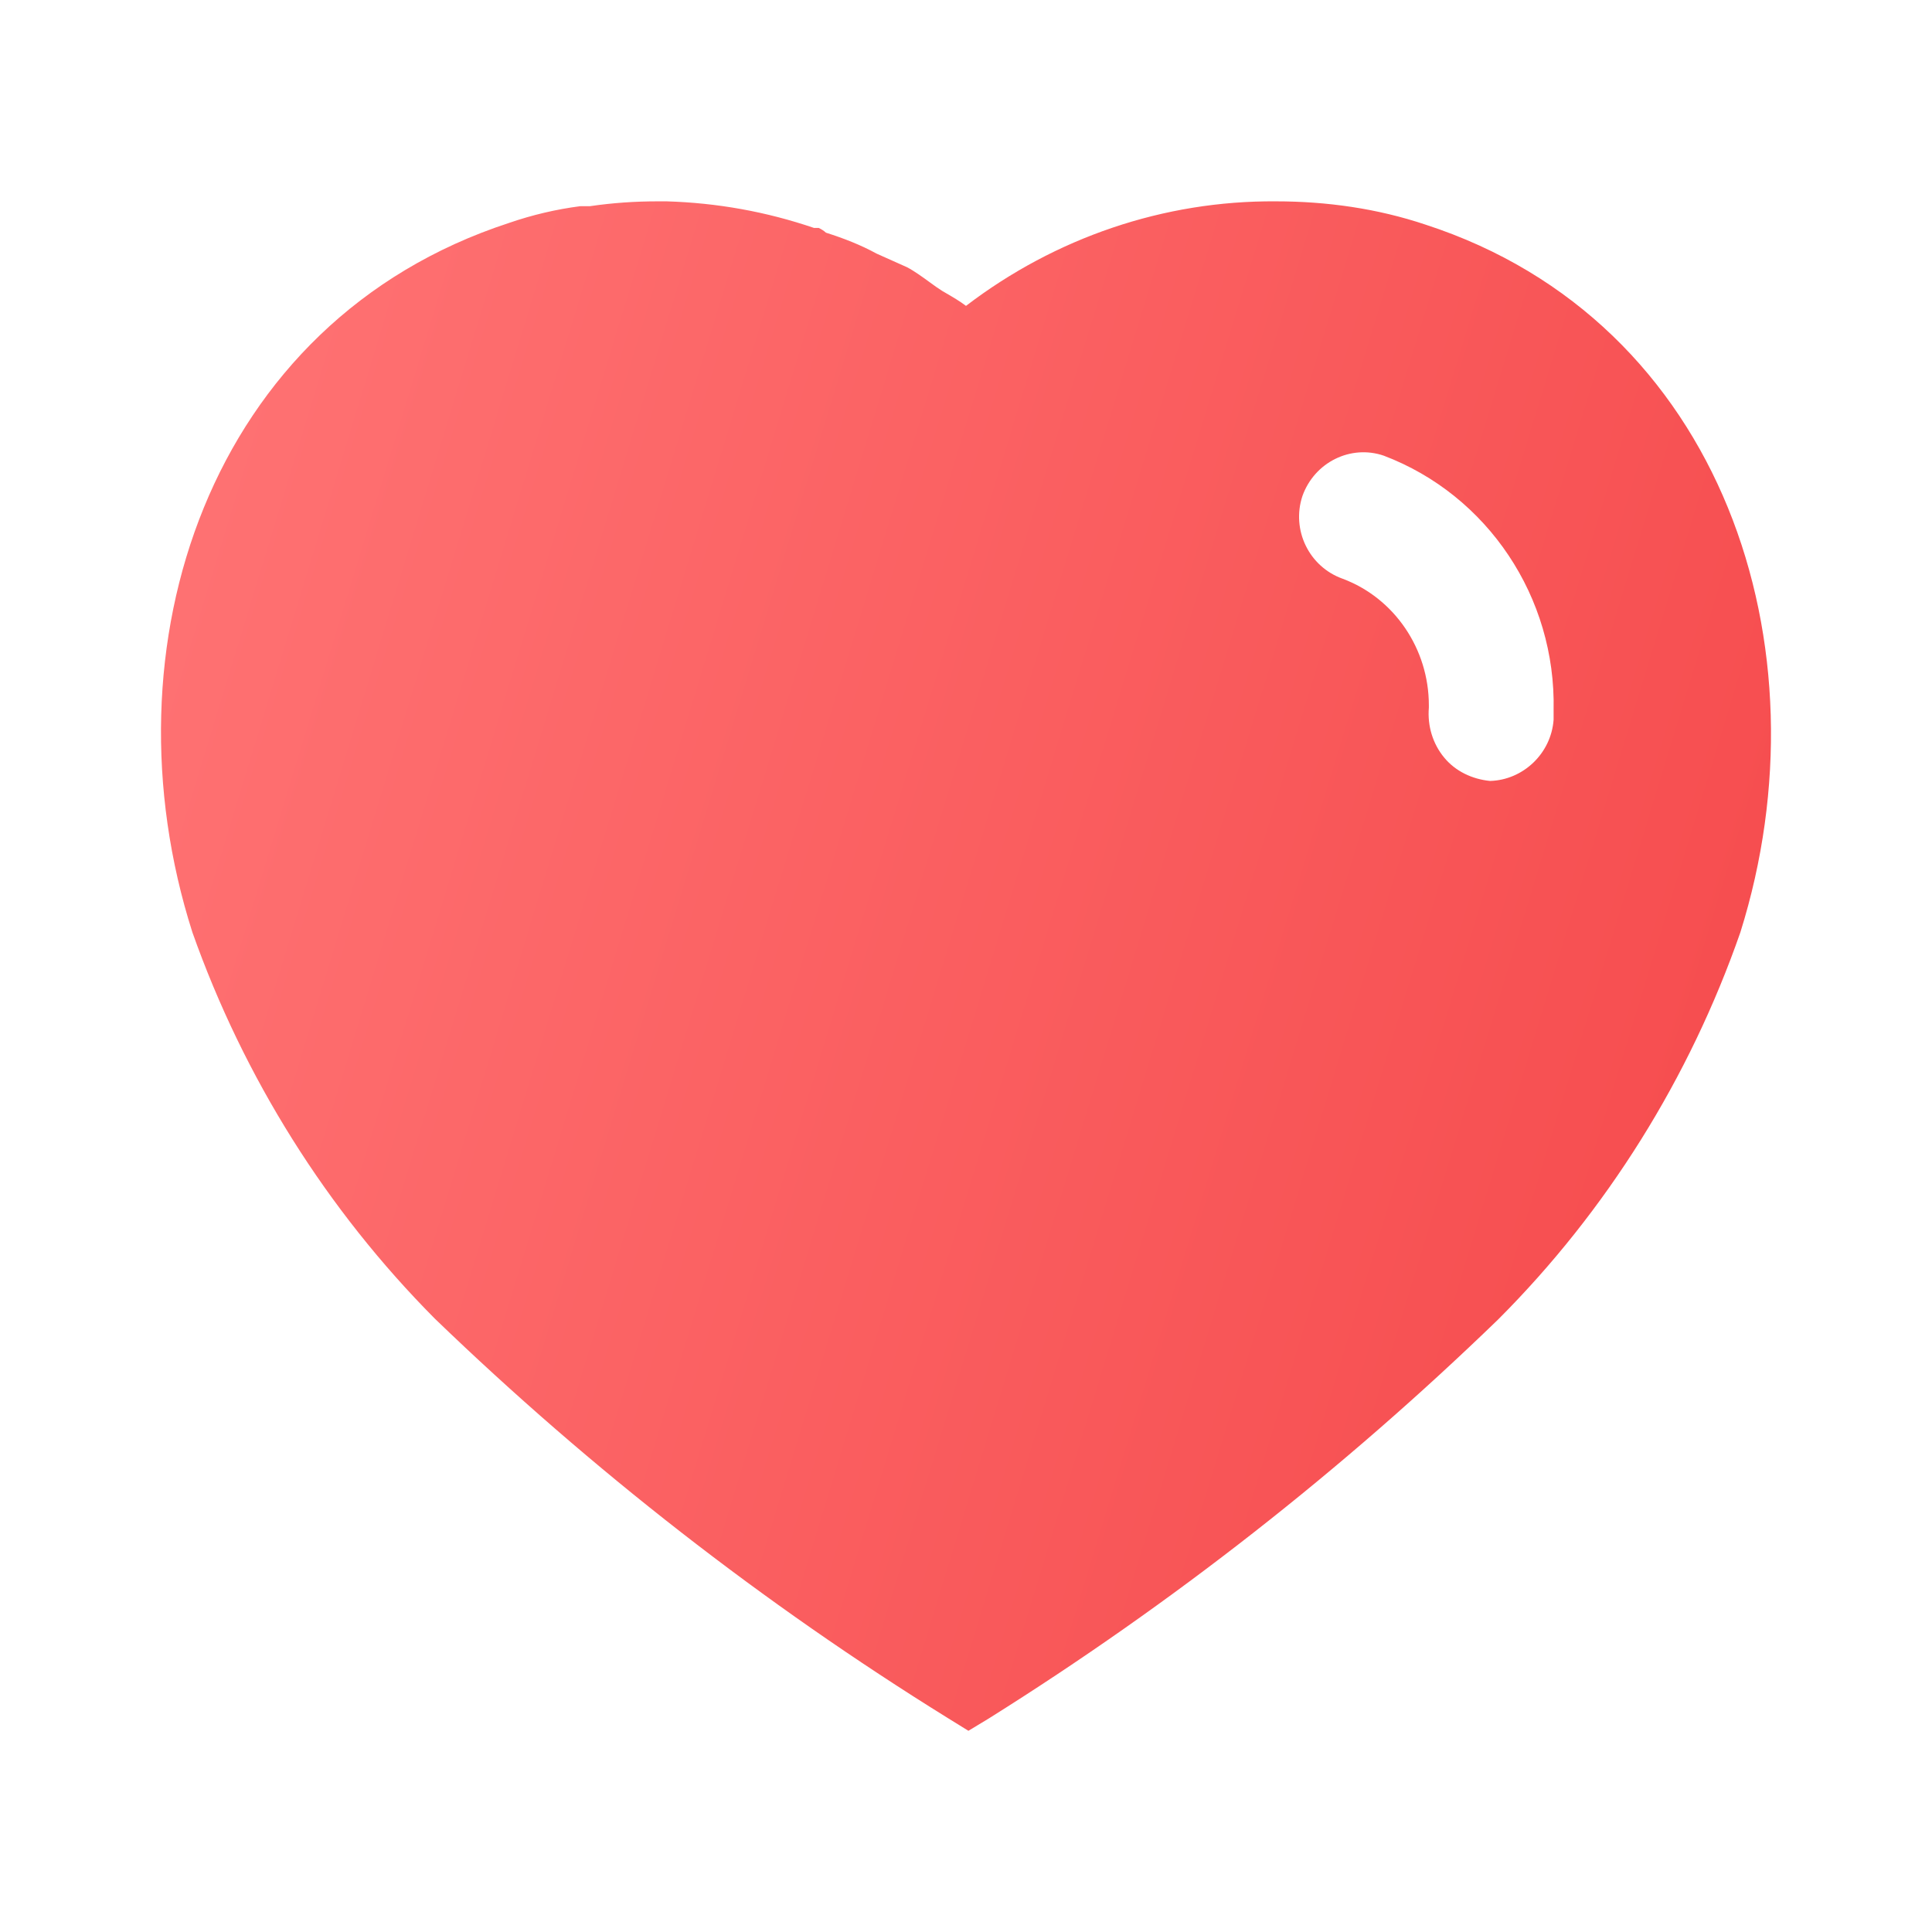 <svg width="28" height="28" viewBox="0 0 28 28" fill="none" xmlns="http://www.w3.org/2000/svg">
<path fill-rule="evenodd" clip-rule="evenodd" d="M18.491 2.918C19.228 2.918 19.963 3.022 20.661 3.256C24.968 4.656 26.519 9.381 25.223 13.511C24.488 15.621 23.286 17.548 21.713 19.122C19.46 21.303 16.988 23.24 14.326 24.908L14.035 25.084L13.731 24.896C11.061 23.24 8.575 21.303 6.301 19.11C4.738 17.536 3.535 15.621 2.788 13.511C1.47 9.381 3.021 4.656 7.374 3.232C7.713 3.115 8.061 3.033 8.411 2.988H8.551C8.879 2.94 9.205 2.918 9.531 2.918H9.66C10.395 2.94 11.106 3.068 11.796 3.303H11.865C11.911 3.325 11.946 3.349 11.97 3.372C12.228 3.454 12.471 3.548 12.705 3.676L13.148 3.874C13.255 3.931 13.376 4.019 13.479 4.094C13.545 4.142 13.604 4.185 13.65 4.213C13.669 4.224 13.688 4.235 13.708 4.247C13.808 4.305 13.912 4.366 14 4.433C15.296 3.443 16.87 2.906 18.491 2.918ZM21.595 11.318C22.073 11.305 22.481 10.921 22.516 10.43V10.291C22.551 8.656 21.561 7.176 20.055 6.604C19.576 6.44 19.051 6.698 18.876 7.188C18.713 7.678 18.97 8.214 19.46 8.388C20.208 8.668 20.708 9.404 20.708 10.22V10.256C20.686 10.523 20.766 10.781 20.93 10.979C21.093 11.178 21.338 11.293 21.595 11.318Z" fill="url(#paint0_linear_3651_4350)"/>
<defs>
<linearGradient id="paint0_linear_3651_4350" x1="25.667" y1="25.084" x2="-1.868" y2="16.681" gradientUnits="userSpaceOnUse">
<stop stop-color="#F5484A"/>
<stop offset="1" stop-color="#FF7475"/>
</linearGradient>
</defs>
</svg>
